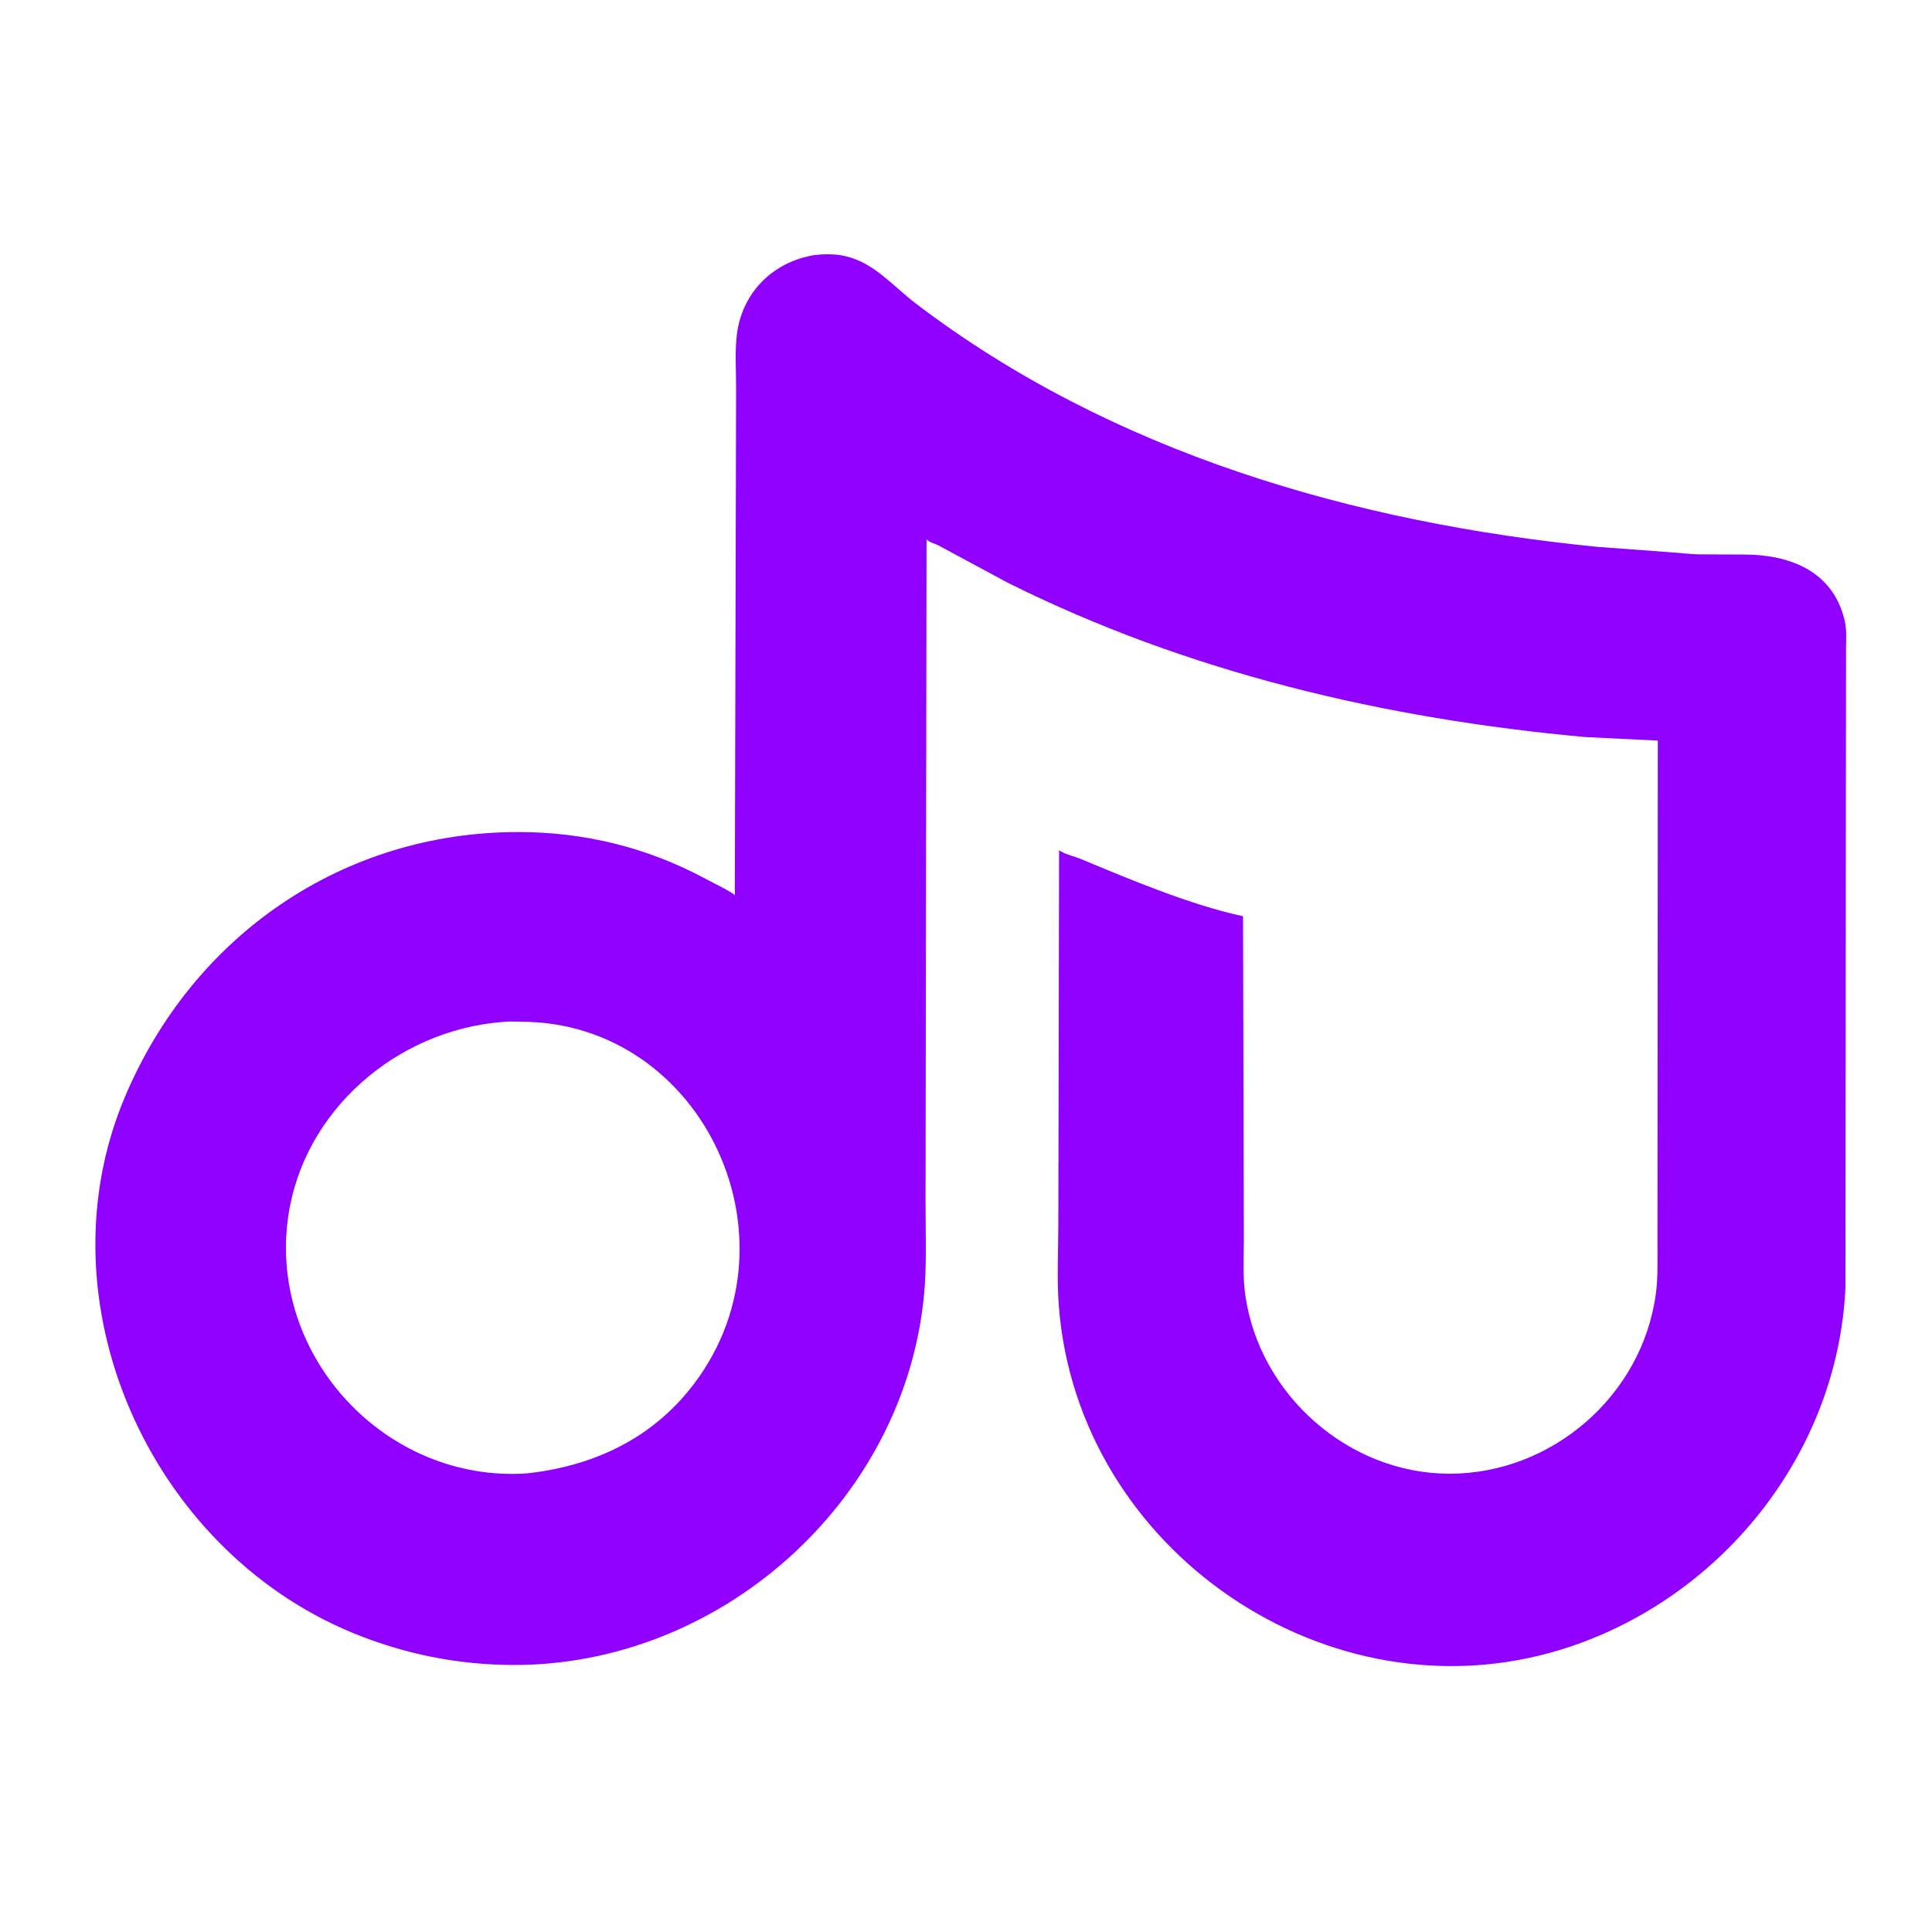 <?xml version="1.0" encoding="utf-8" ?>
<svg xmlns="http://www.w3.org/2000/svg" xmlns:xlink="http://www.w3.org/1999/xlink" width="512" height="512" viewBox="0 0 512 512">
	<path fill="#9000FF" d="M439.265 311.264L439.335 196.266L420.099 195.327C366.995 190.476 314.821 178.278 266.928 154.36L248.846 144.62C247.813 144.056 246.343 143.771 245.541 142.94L245.278 318.86C245.277 327.134 245.652 335.578 244.814 343.814C239.273 398.327 190.674 441.275 136.25 441.236C121.39 441.225 107.057 438.345 93.304 432.659C39.67 410.482 10.245 344.93 33.078 290.758C51.143 247.898 90.859 220.526 137.295 220.501C154.783 220.492 171.473 224.546 186.969 232.887C188.211 233.555 193.963 236.379 194.737 237.225L195.079 102.647C195.082 98.173 194.736 93.364 195.244 88.931C196.533 77.658 204.715 69.382 215.924 67.582C218.561 67.314 221.338 67.258 223.936 67.865L224.375 67.974C231.742 69.752 236.791 75.931 242.602 80.36C294.625 120.018 358.941 138.548 423.311 144.92L443.133 146.39C445.422 146.526 447.709 146.853 450 146.908L462.241 146.959C474.109 146.98 485.627 151.188 488.789 164.202L488.857 164.5C489.442 166.909 489.229 169.437 489.217 171.9L489.053 341.404C486.946 385.62 455.648 424.187 413.776 437.13C352.051 456.21 285.608 410.917 280.604 346.13C280.049 338.944 280.467 331.429 280.468 324.215L280.668 225.338C282.321 226.45 284.654 226.898 286.543 227.685C299.619 233.13 315.482 239.813 329.419 242.816L329.632 328.657C329.604 333.438 329.332 338.379 329.999 343.125C333.725 369.636 357.368 390.486 384.027 390.552C411.183 390.618 435.144 369.929 438.809 342.95C439.402 338.578 439.245 334.131 439.251 329.729L439.265 311.264ZM133.139 270.826C105.068 273.055 80.256 294.391 76.335 322.689C71.203 359.723 102.48 392.939 139.562 390.468C156.506 388.639 171.739 381.819 182.629 368.381C213.935 329.75 186.67 270.826 138.054 270.762C136.471 270.76 134.703 270.635 133.139 270.826Z"/>
</svg>
